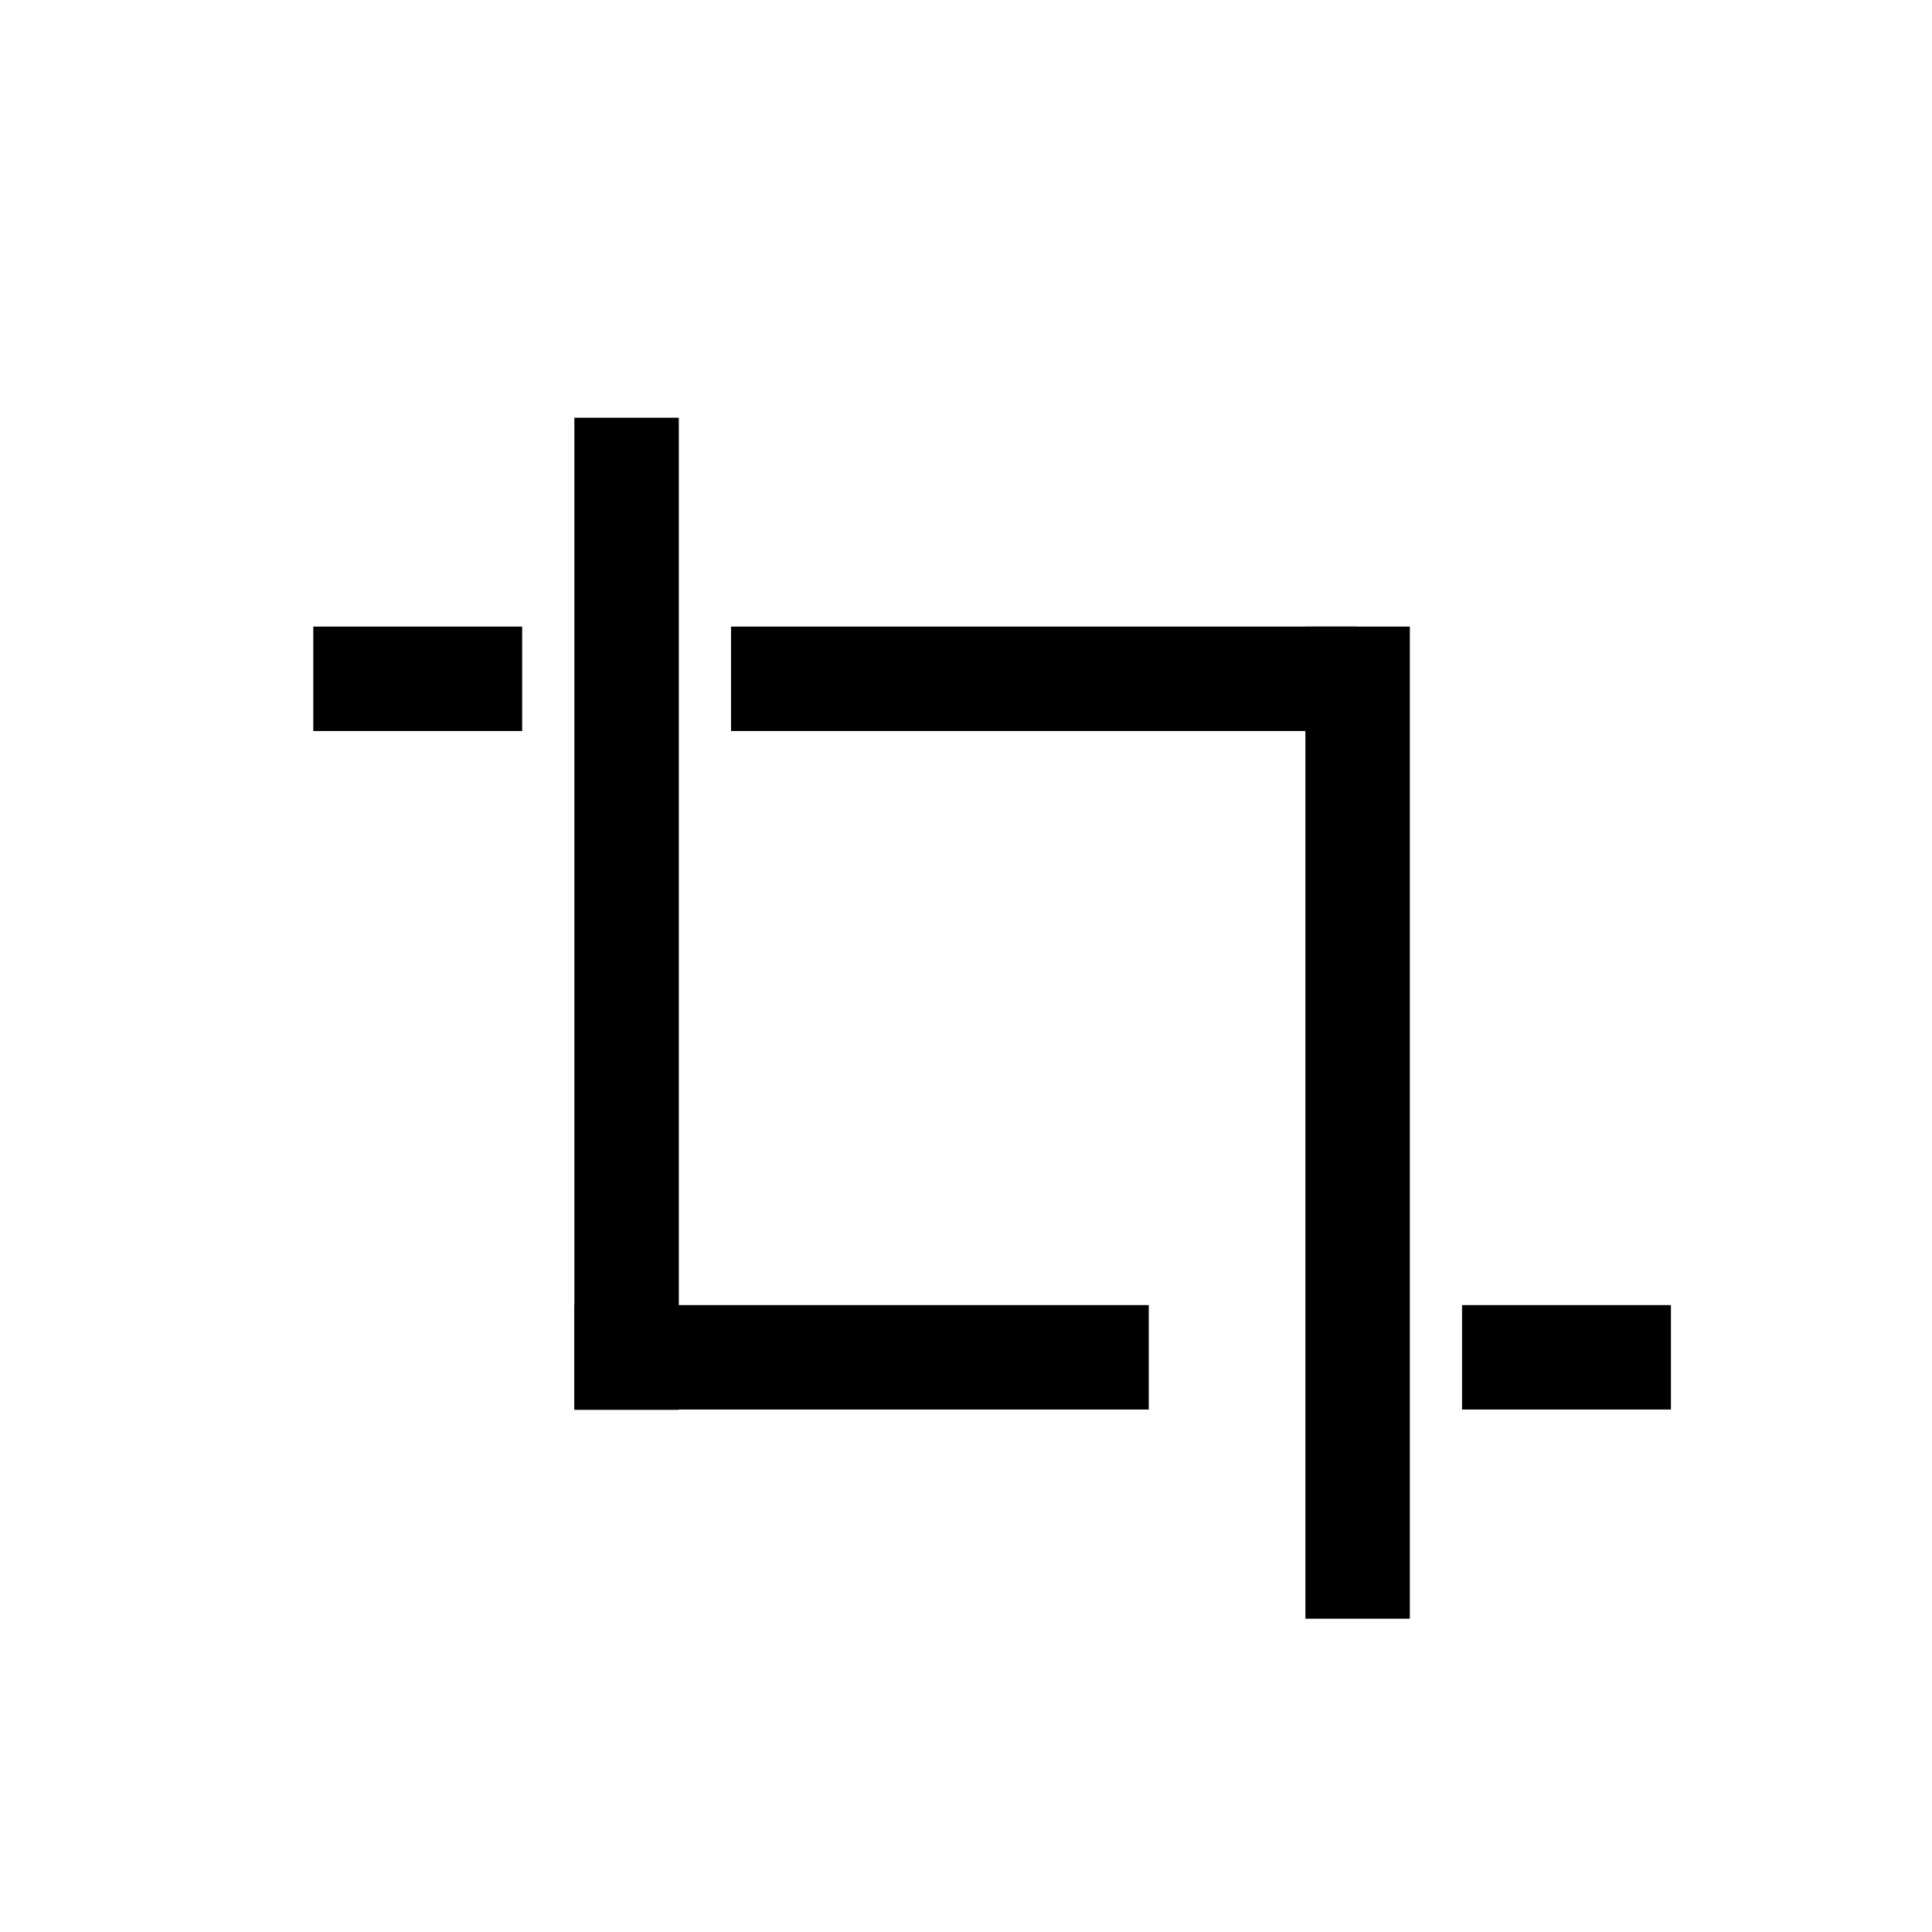 <?xml version="1.0" standalone="no"?><!DOCTYPE svg PUBLIC "-//W3C//DTD SVG 1.1//EN" "http://www.w3.org/Graphics/SVG/1.1/DTD/svg11.dtd"><svg t="1583342007236" class="icon" viewBox="0 0 1024 1024" version="1.1" xmlns="http://www.w3.org/2000/svg" p-id="2236" xmlns:xlink="http://www.w3.org/1999/xlink" width="200" height="200"><defs><style type="text/css"></style></defs><path d="M304.432 221.405h55.351v525.838h-55.351zM691.892 332.108h55.351v525.838h-55.351z" p-id="2237"></path><path d="M304.432 691.726h304.432v55.351H304.432zM387.459 332.108h332.108v55.351H387.459zM774.919 691.726h110.703v55.351h-110.703zM166.054 332.108h110.703v55.351H166.054z" p-id="2238"></path></svg>